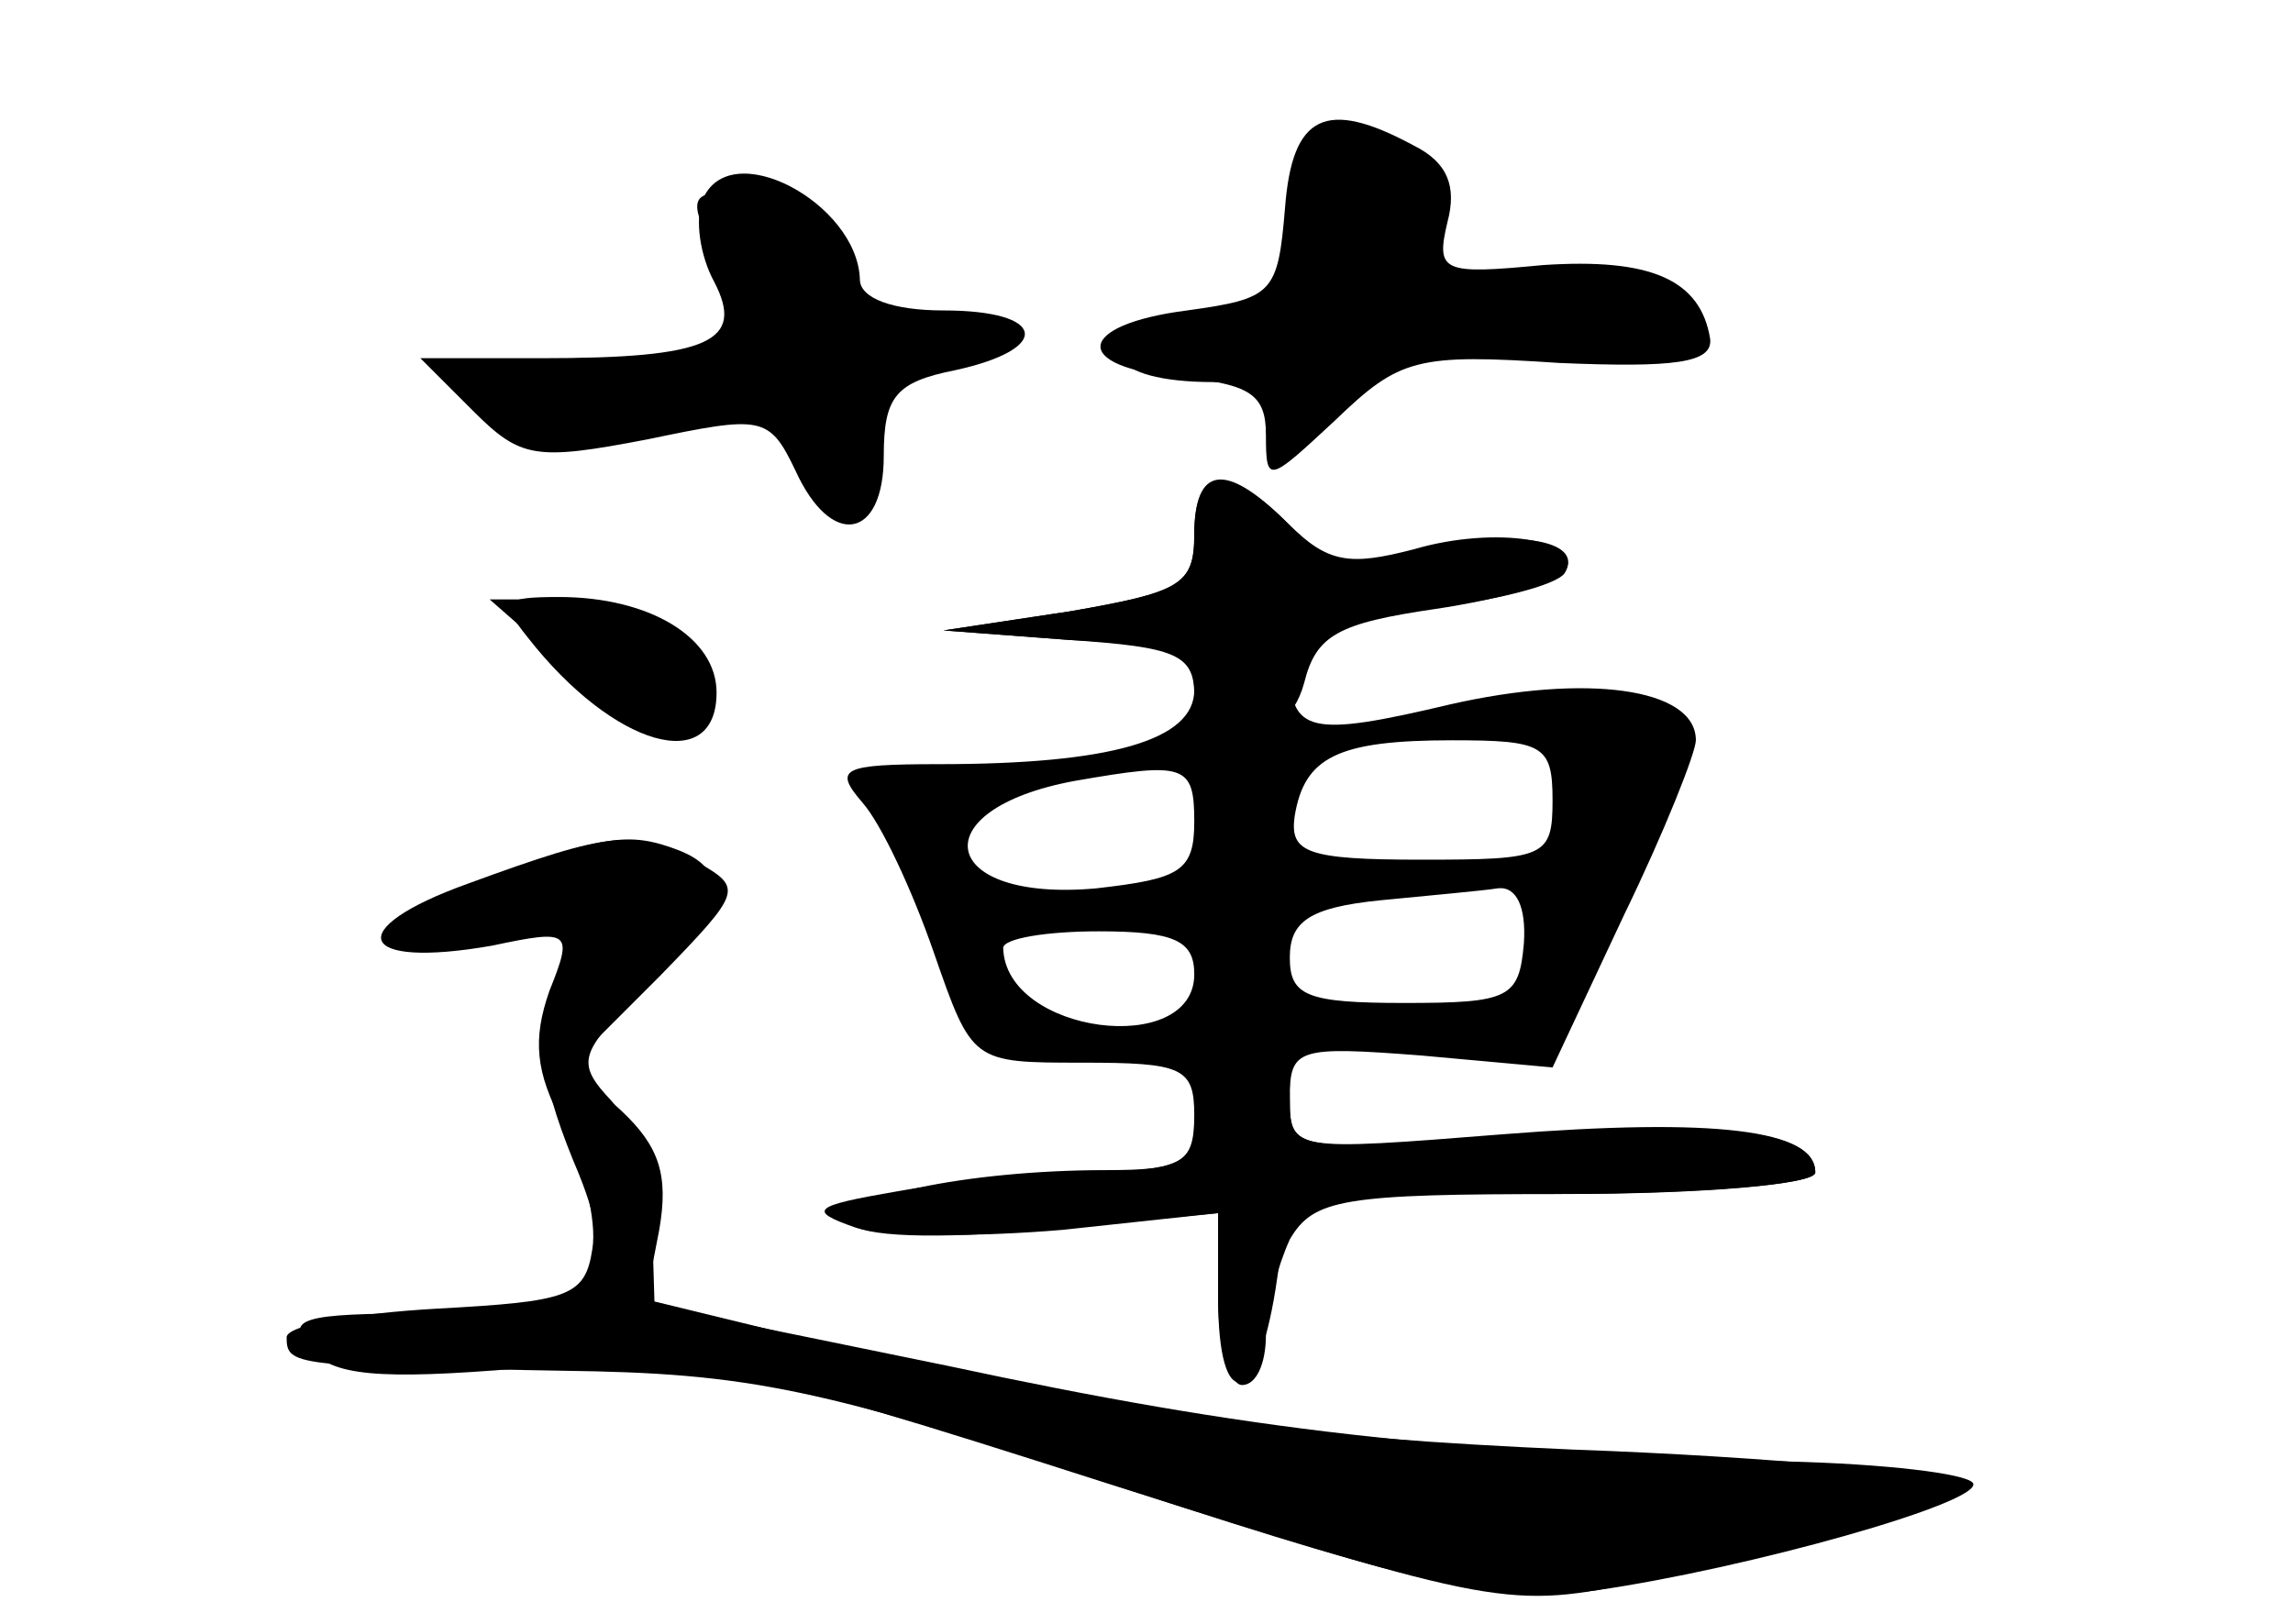 <?xml version="1.0" standalone="no"?>
<!DOCTYPE svg PUBLIC "-//W3C//DTD SVG 20010904//EN"
 "http://www.w3.org/TR/2001/REC-SVG-20010904/DTD/svg10.dtd">
<svg version="1.0" xmlns="http://www.w3.org/2000/svg"
 width="96pt" height="68pt" viewBox="0 0 96 68"
 preserveAspectRatio="xMidYMid meet">
<g transform="translate(0,68) scale(0.1,-0.1)" fill="#000000" stroke="none">
<g id="part-0" class="char-part">
  <path d="M538 593 c-3 -36 -5 -38 -41 -43 -47 -6 -49 -24 -2 -28 28 -3 35 -7
35 -24 0 -21 1 -20 29 6 27 26 34 28 94 24 48 -2 64 0 63 10 -4 25 -25 34 -70
31 -42 -4 -45 -3 -40 18 4 15 0 25 -14 32 -37 20 -51 13 -54 -26z"/>
  <path d="M294 596 c-3 -8 -1 -23 5 -34 13 -25 -2 -32 -72 -32 l-51 0 22 -22
c20 -20 26 -21 73 -12 48 10 51 10 62 -13 15 -33 37 -29 37 6 0 25 5 31 30 36
41 9 38 25 -5 25 -21 0 -35 5 -35 13 -1 32 -55 61 -66 33z"/>
  <path d="M500 456 c0 -21 -6 -24 -52 -32 l-53 -8 53 -4 c42 -2 52 -6 52 -21 0
-21 -35 -31 -107 -31 -41 0 -44 -2 -32 -16 8 -9 21 -37 30 -63 16 -46 16 -46
62 -46 42 0 47 -2 47 -22 0 -20 -5 -23 -37 -23 -59 0 -113 -12 -107 -22 4 -6
36 -7 80 -3 l74 7 0 -36 c0 -20 5 -36 10 -36 6 0 10 9 10 21 0 11 5 29 10 40
10 17 22 19 115 19 58 0 105 4 105 9 0 18 -42 23 -131 16 -88 -7 -89 -7 -89
15 0 21 3 22 55 18 l55 -5 30 64 c17 35 30 68 30 73 0 22 -46 28 -103 15 -59
-14 -67 -12 -67 16 0 13 12 18 55 24 30 3 57 10 60 15 9 14 -22 19 -59 9 -30
-8 -38 -7 -56 11 -26 26 -40 25 -40 -4z m150 -111 c0 -24 -3 -25 -55 -25 -48
0 -55 3 -53 18 4 25 18 32 66 32 38 0 42 -2 42 -25z m-150 -9 c0 -21 -6 -24
-41 -28 -66 -6 -74 33 -9 45 46 8 50 7 50 -17z m138 -51 c-2 -23 -6 -25 -50
-25 -41 0 -48 3 -48 19 0 15 8 21 38 24 20 2 43 4 49 5 8 1 12 -8 11 -23z
m-138 -13 c0 -35 -79 -25 -80 11 0 4 18 7 40 7 32 0 40 -4 40 -18z"/>
  <path d="M238 400 c36 -34 50 -37 59 -15 8 21 -25 44 -62 44 l-30 0 33 -29z"/>
  <path d="M203 312 c-55 -21 -55 -34 -1 -26 38 7 41 6 33 -12 -11 -26 -10 -43
5 -80 22 -51 10 -64 -61 -64 -53 0 -60 -2 -49 -15 9 -11 28 -13 88 -8 73 5 86
3 245 -48 164 -52 169 -53 225 -41 91 19 133 32 128 41 -3 4 -74 11 -158 14
-114 5 -182 14 -269 34 l-115 28 -1 33 c-1 18 -8 41 -17 51 -15 16 -14 20 14
47 33 33 37 49 14 58 -21 8 -31 6 -81 -12z"/>
</g>
<g id="part-1" class="char-part">
  <path d="M550 598 c0 -35 -11 -45 -54 -53 -40 -8 -33 -25 12 -25 14 0 22 -6
22 -17 0 -14 4 -13 24 6 19 18 40 24 90 28 36 3 66 9 66 14 0 12 -57 21 -91
14 -28 -6 -30 -5 -20 12 12 23 -2 43 -31 43 -12 0 -18 -8 -18 -22z"/>
  <path d="M295 583 c22 -53 21 -53 -44 -53 -64 0 -77 -10 -37 -28 17 -7 36 -7
67 0 29 8 44 8 46 1 2 -6 10 -19 18 -29 13 -18 14 -17 15 14 0 28 4 33 30 39
36 7 31 17 -7 18 -20 0 -28 6 -33 25 -4 18 -13 26 -34 28 -24 3 -28 1 -21 -15z"/>
</g>
<g id="part-2" class="char-part">
  <path d="M221 413 c36 -46 79 -58 79 -23 0 23 -28 40 -66 40 -24 0 -25 -2 -13
-17z"/>
  <path d="M196 310 c-53 -19 -47 -36 10 -26 33 7 34 6 24 -19 -7 -20 -6 -34 6
-56 8 -17 14 -40 12 -52 -3 -20 -10 -22 -65 -25 -35 -2 -63 -7 -63 -12 0 -12
3 -12 115 -14 79 -1 108 -7 238 -50 125 -41 156 -47 195 -42 63 9 163 37 158
45 -3 4 -37 8 -78 9 -146 4 -225 13 -351 40 l-127 26 6 31 c4 23 0 35 -16 50
l-21 19 37 37 c35 36 35 37 16 48 -26 14 -36 13 -96 -9z"/>
</g>
<g id="part-3" class="char-part">
  <path d="M500 456 c0 -21 -6 -24 -52 -32 l-53 -8 53 -4 c44 -3 52 -6 52 -23 0
-29 38 -25 46 5 5 20 14 25 55 31 27 4 51 11 54 15 9 14 -29 20 -63 10 -27 -7
-36 -6 -53 11 -26 26 -39 24 -39 -5z"/>
</g>
<g id="part-4" class="char-part">
  <path d="M513 233 c-7 -2 -13 -13 -13 -24 0 -16 -7 -19 -42 -20 -24 0 -61 -4
-83 -8 -35 -6 -37 -8 -17 -15 12 -4 52 -4 87 -1 l65 7 0 -36 c0 -48 16 -46 24
4 l6 40 110 0 c61 0 110 4 110 9 0 18 -40 22 -130 15 -87 -6 -90 -6 -90 15 0
21 -5 24 -27 14z"/>
</g>
</g>
</svg>